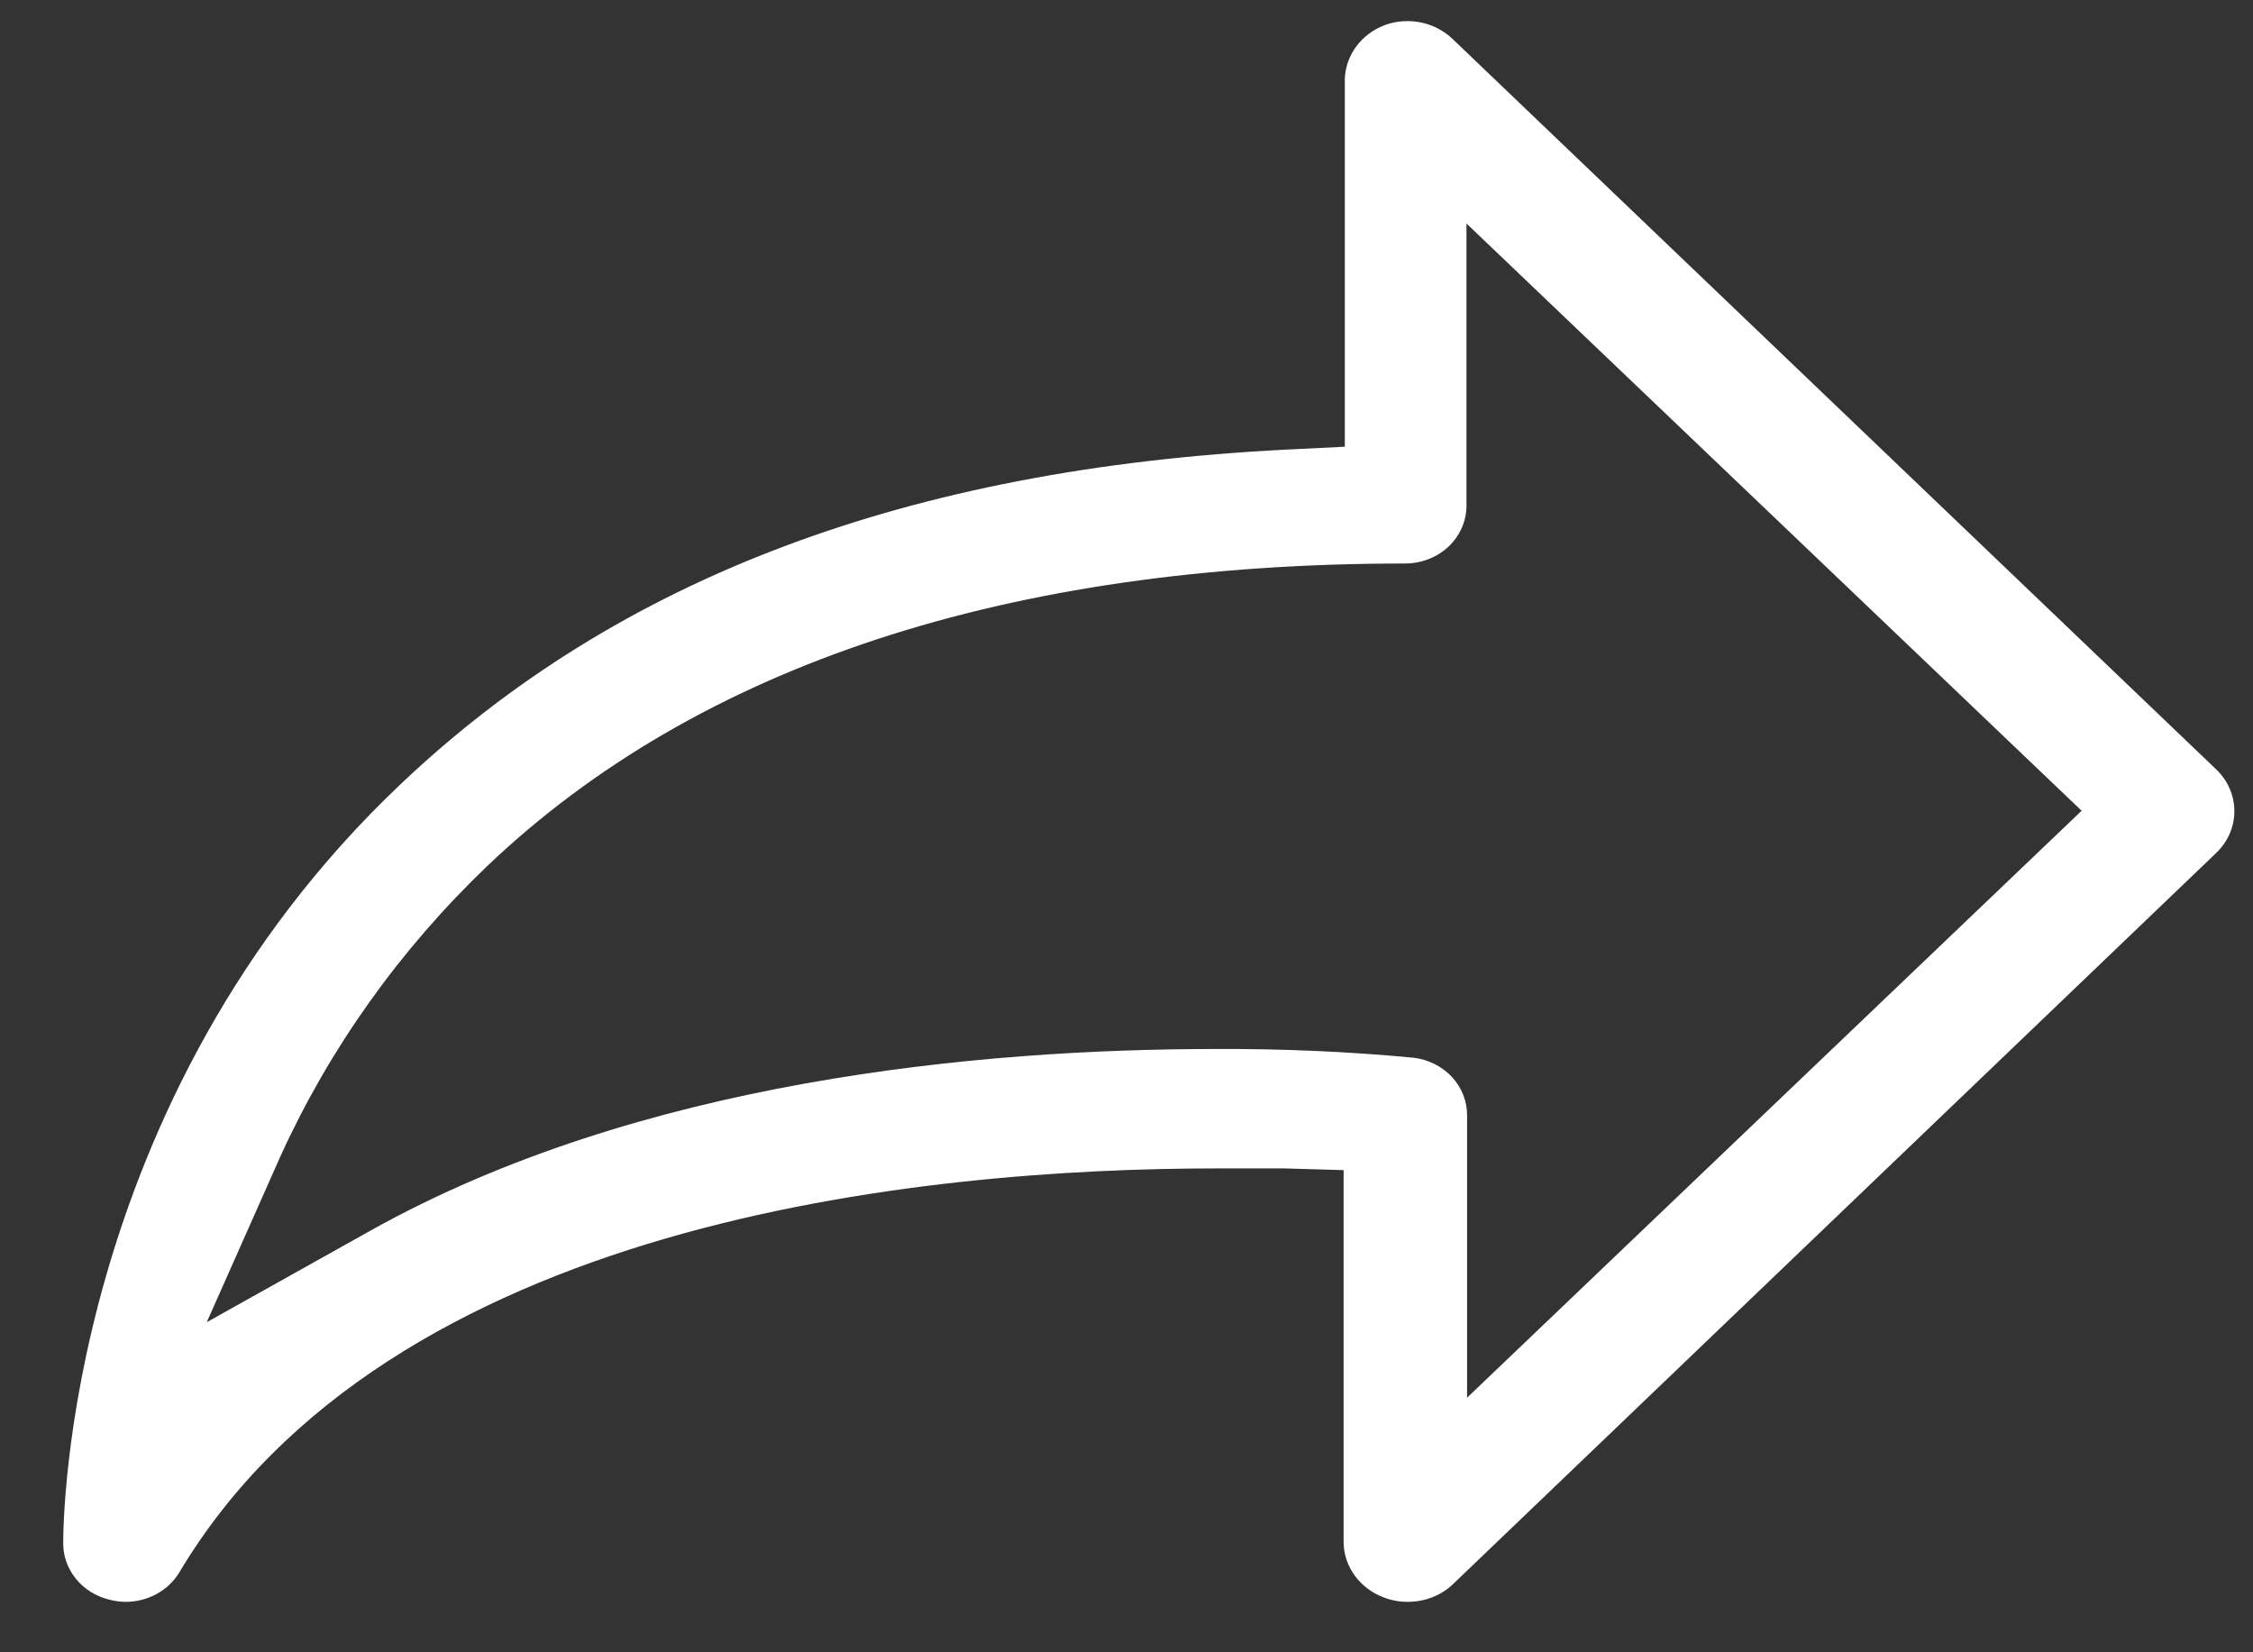 <svg width="30" height="22" viewBox="0 0 30 22" fill="none" xmlns="http://www.w3.org/2000/svg">
<rect x="0" y="0" width="30" height="22" fill="#333333" stroke="none"/>
<rect width="28.91" height="21.047" fill="black" fill-opacity="0" transform="translate(0.842 0.281)"/>
<rect width="28.91" height="21.047" fill="black" fill-opacity="0" transform="translate(0.842 0.281)"/>
<path d="M1.669 21.328C1.6 21.328 1.531 21.318 1.464 21.301C1.283 21.259 1.122 21.16 1.009 21.019C0.896 20.879 0.837 20.707 0.842 20.531C0.842 20.292 0.871 14.66 5.343 10.433C8.231 7.696 12.089 6.241 17.134 5.986L17.907 5.948V1.051C17.912 0.898 17.964 0.75 18.056 0.623C18.148 0.497 18.277 0.398 18.427 0.339C18.527 0.3 18.634 0.281 18.742 0.281C18.853 0.281 18.963 0.302 19.065 0.342C19.168 0.383 19.261 0.442 19.339 0.516L29.514 10.248C29.667 10.396 29.752 10.594 29.752 10.801C29.752 11.007 29.667 11.205 29.514 11.353L19.347 21.093C19.268 21.168 19.175 21.227 19.072 21.267C18.968 21.308 18.858 21.328 18.746 21.328C18.637 21.329 18.528 21.309 18.427 21.27C18.271 21.212 18.137 21.111 18.041 20.981C17.946 20.851 17.893 20.697 17.891 20.539V15.58L17.097 15.557C16.831 15.557 16.537 15.557 16.218 15.557C12.249 15.557 5.171 16.254 2.381 20.947C2.308 21.064 2.204 21.16 2.079 21.227C1.954 21.294 1.813 21.329 1.669 21.328ZM16.197 13.967C17.073 13.963 17.948 14.001 18.82 14.083C19.018 14.106 19.201 14.198 19.333 14.339C19.465 14.482 19.537 14.664 19.535 14.853V18.61L27.718 10.795L19.527 2.976V6.733C19.527 6.938 19.441 7.133 19.288 7.278C19.134 7.422 18.926 7.503 18.709 7.503C13.423 7.503 9.299 8.858 6.493 11.526C5.323 12.645 4.386 13.96 3.731 15.403L2.753 17.605L4.934 16.385C8.51 14.387 13.034 13.967 16.197 13.967Z" fill="white"/>
</svg>
